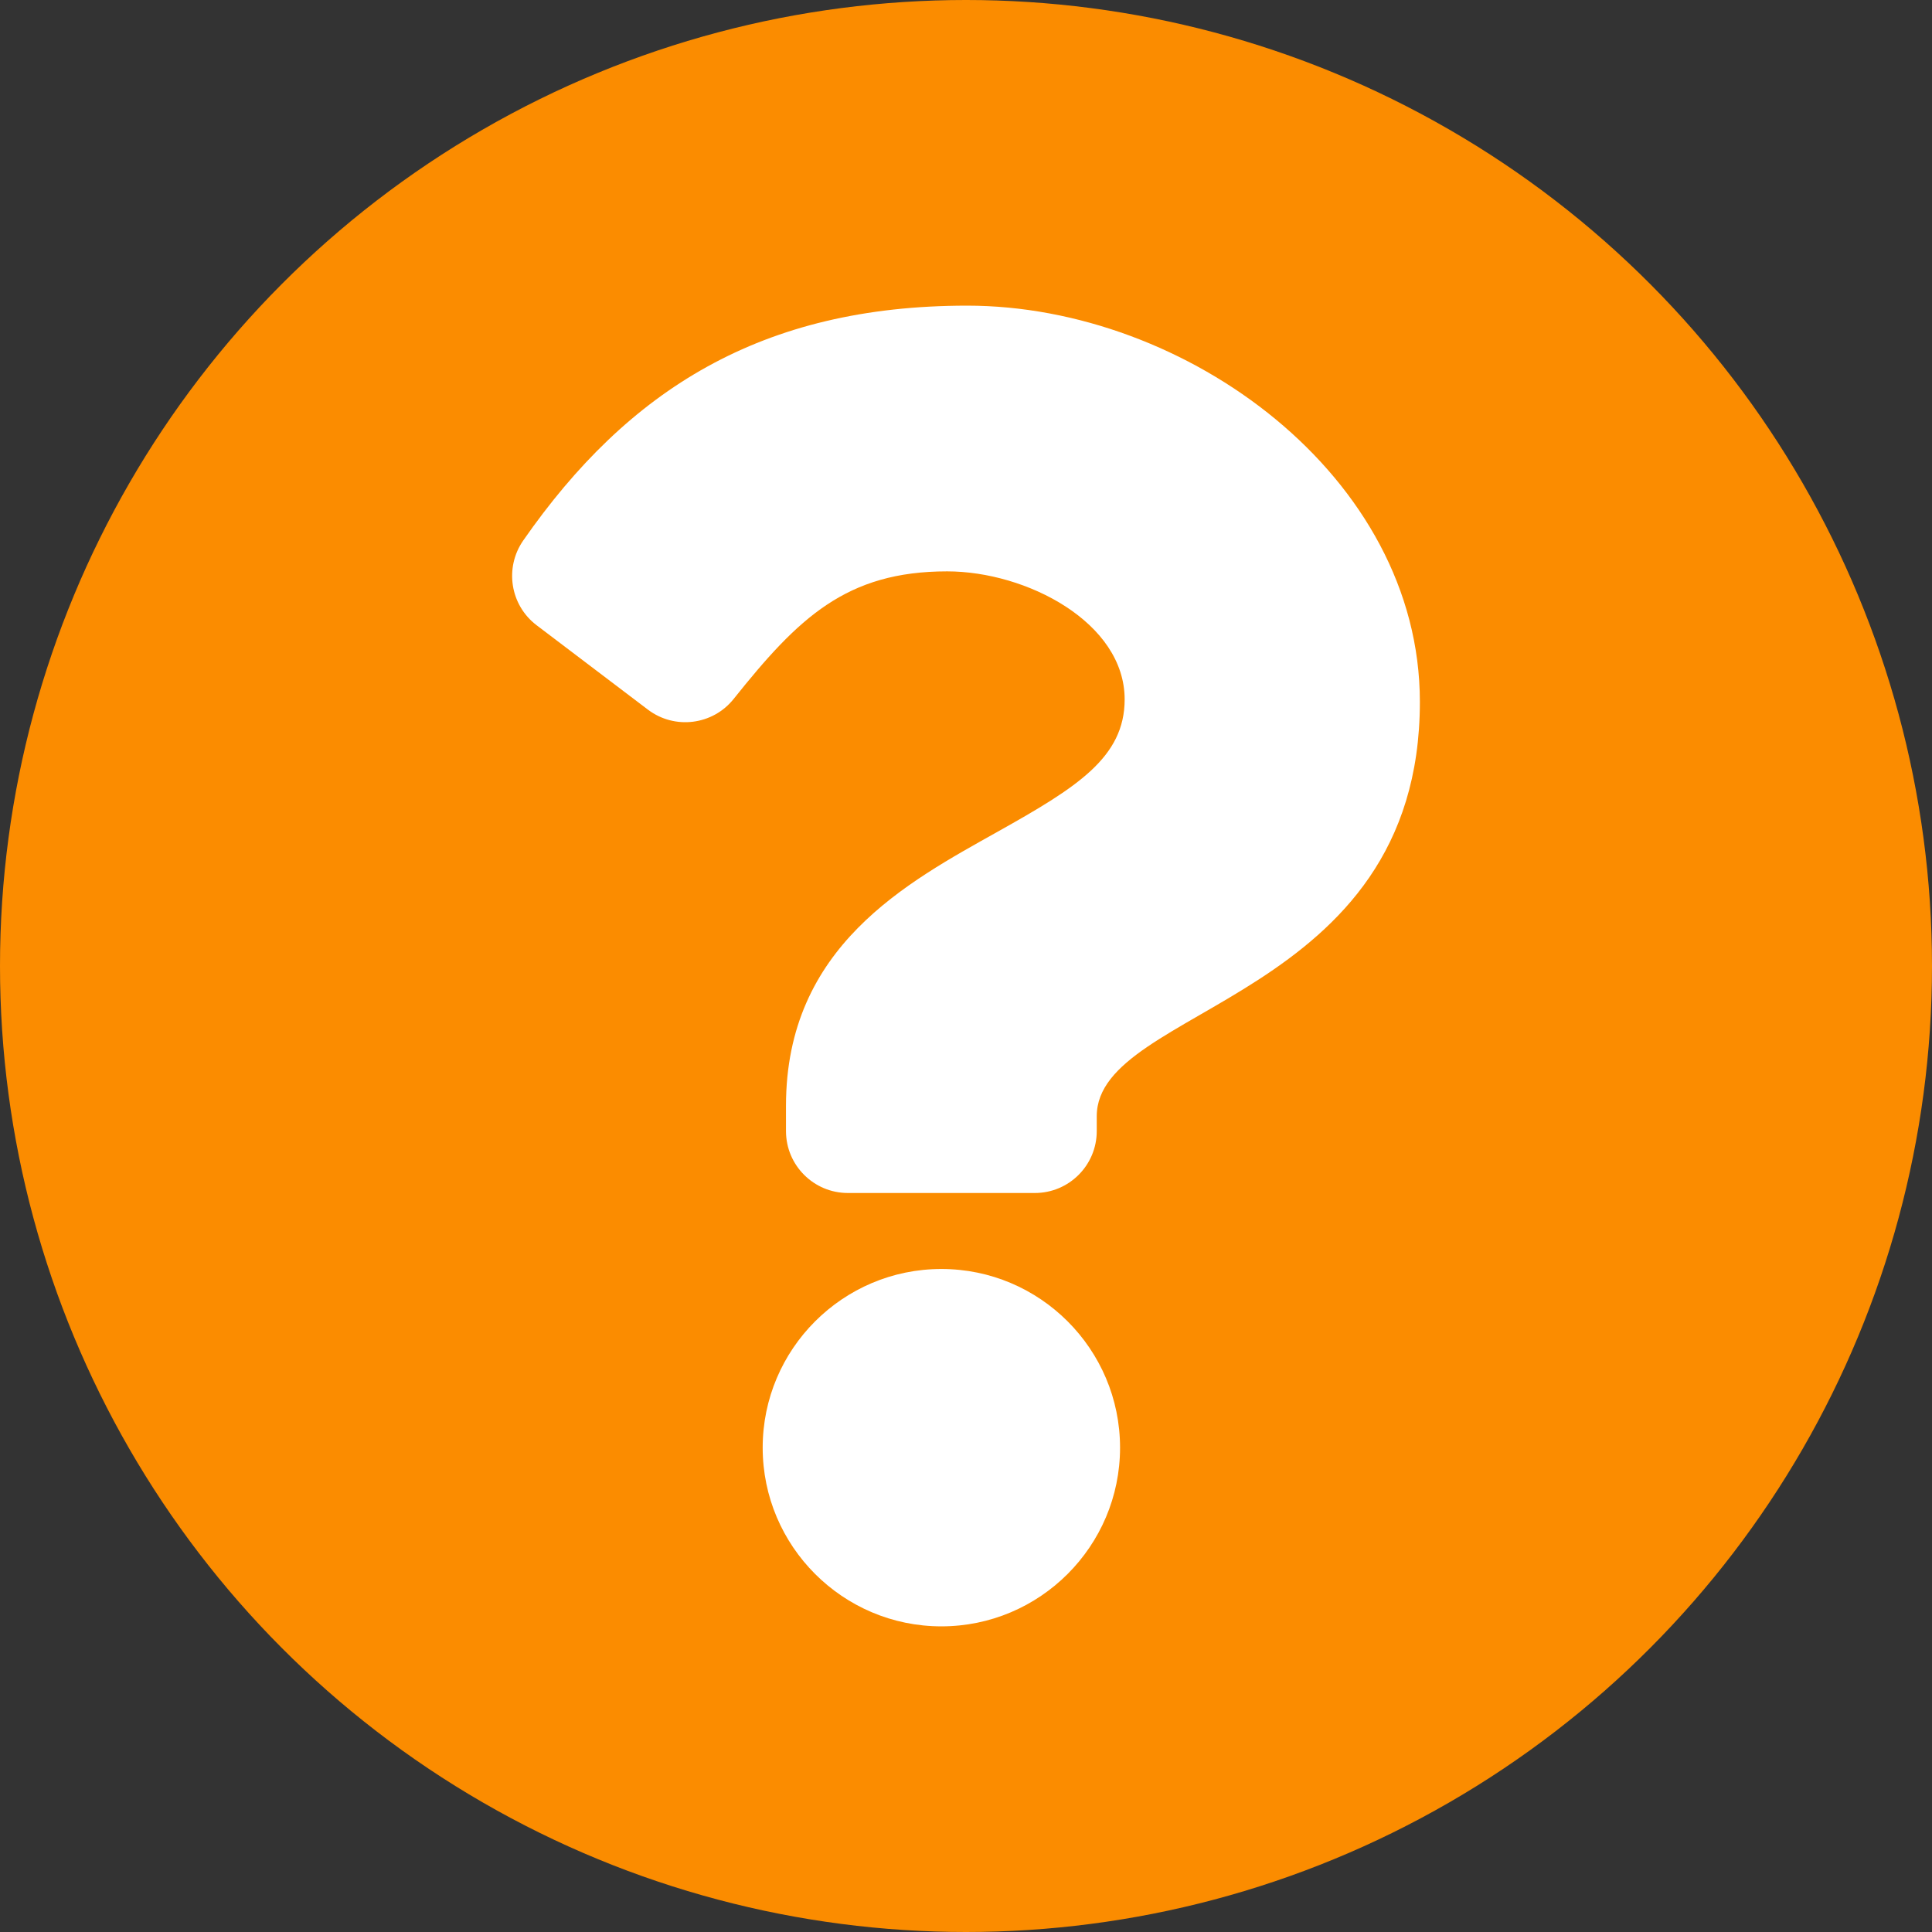 <?xml version="1.0" encoding="UTF-8" standalone="no"?>
<svg
   xmlns:dc="http://purl.org/dc/elements/1.1/"
   xmlns:cc="http://creativecommons.org/ns#"
   xmlns:rdf="http://www.w3.org/1999/02/22-rdf-syntax-ns#"
   xmlns:svg="http://www.w3.org/2000/svg"
   xmlns="http://www.w3.org/2000/svg"
   xmlns:sodipodi="http://sodipodi.sourceforge.net/DTD/sodipodi-0.dtd"
   xmlns:inkscape="http://www.inkscape.org/namespaces/inkscape"
   aria-hidden="true"
   data-prefix="fas"
   data-icon="question"
   class="svg-inline--fa fa-question fa-w-12"
   role="img"
   viewBox="0 0 512 512"
   version="1.1"
   id="svg4"
   sodipodi:docname="question-solid.svg"
   width="512"
   height="512"
   inkscape:version="0.92.3 (2405546, 2018-03-11)">
  <rect x="0" y="0" width="512" height="512" fill="#333333" stroke="none"/>
  <defs
     id="defs8" />
  <sodipodi:namedview
     pagecolor="#ffffff"
     bordercolor="#666666"
     borderopacity="1"
     objecttolerance="10"
     gridtolerance="10"
     guidetolerance="10"
     inkscape:pageopacity="0"
     inkscape:pageshadow="2"
     inkscape:window-width="1366"
     inkscape:window-height="715"
     id="namedview6"
     showgrid="false"
     inkscape:zoom="1.019104"
     inkscape:cx="192"
     inkscape:cy="256"
     inkscape:window-x="-8"
     inkscape:window-y="-8"
     inkscape:window-maximized="1"
     inkscape:current-layer="svg4" />
  <circle
     style="fill:#fb8c00;fill-opacity:1;stroke-width:1.602"
     id="path817"
     cx="256"
     cy="256"
     r="256" />
  <path
     d="m 256.322,81 c -54.564,0 -89.905,22.356 -117.651,62.225 -5.033,7.232 -3.482,17.149 3.54,22.472 l 29.489,22.36 c 7.091,5.376 17.18,4.119 22.732,-2.836 17.123,-21.452 29.825,-33.803 56.572,-33.803 21.03,0 47.042,13.534 47.042,33.927 0,15.416 -12.726,23.334 -33.491,34.975 -24.215,13.576 -56.259,30.472 -56.259,72.738 V 299.75 c 0,9.061 7.345,16.406 16.406,16.406 h 49.541 c 9.061,0 16.406,-7.345 16.406,-16.406 v -3.946 c 0,-29.299 85.632,-30.519 85.632,-109.804 C 376.281,126.292 314.346,81 256.322,81 Z m -6.85,255.294 c -26.111,0 -47.353,21.243 -47.353,47.353 0,26.11 21.243,47.353 47.353,47.353 26.111,0 47.353,-21.243 47.353,-47.353 0,-26.111 -21.243,-47.353 -47.353,-47.353 z"
     id="path2"
     inkscape:connector-curvature="0"
     style="fill:#ffffff;fill-opacity:1;stroke-width:0.684" />
</svg>
